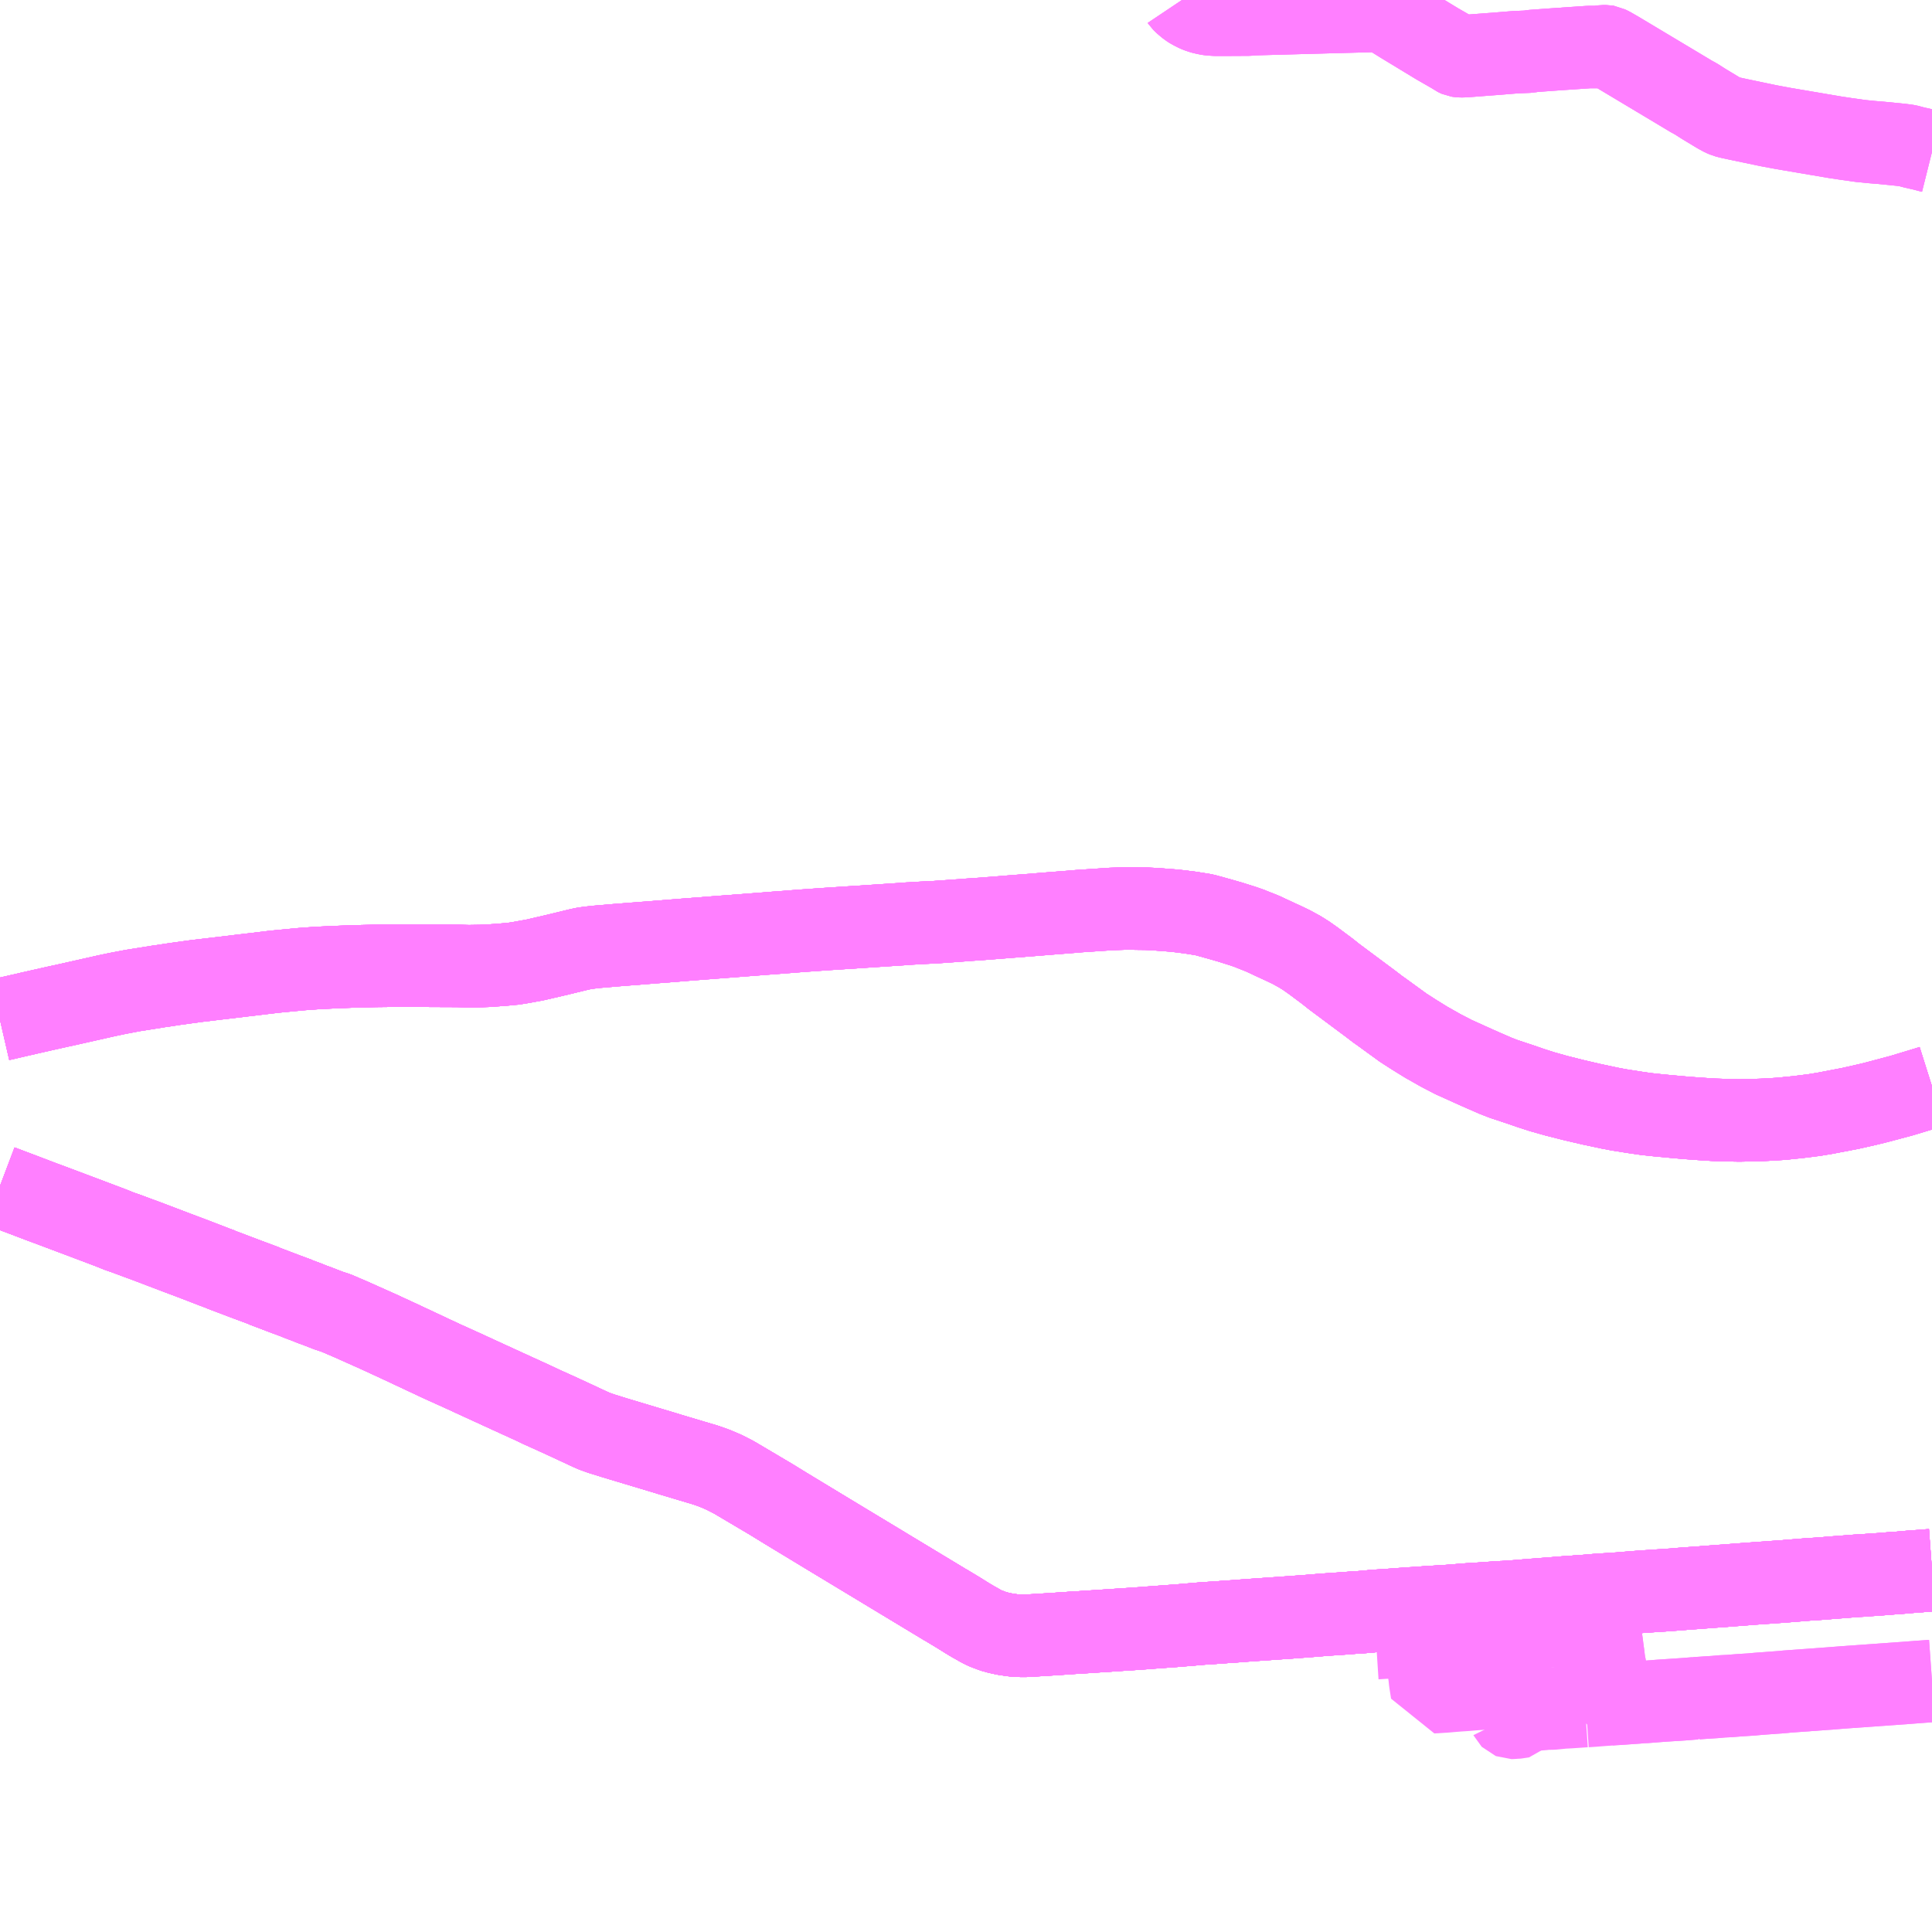 <?xml version="1.0" encoding="UTF-8"?>
<svg  xmlns="http://www.w3.org/2000/svg" xmlns:xlink="http://www.w3.org/1999/xlink" xmlns:go="http://purl.org/svgmap/profile" property="N07_001,N07_002,N07_003,N07_004,N07_005,N07_006,N07_007" viewBox="14291.016 -4306.641 17.578 17.578" go:dataArea="14291.015625 -4306.640625 17.578125 17.578125" >
<globalCoordinateSystem srsName="http://purl.org/crs/84" transform="matrix(100.0,0.0,0.0,-100.0,0.0,0.0)" />
<defs>
 <g id="p0" >
  <circle cx="0.0" cy="0.0" r="3" stroke="green" stroke-width="0.75" vector-effect="non-scaling-stroke" />
 </g>
</defs>
<g fill="none" fill-rule="evenodd" stroke="#FF00FF" stroke-width="0.75" opacity="0.5" vector-effect="non-scaling-stroke" stroke-linejoin="bevel" >
<path content="1,JR北海道バス（株）,高速ポテトライナー,7.0,7.0,7.0," xlink:title="1" d="M14308.594,-4292.355L14308.513,-4292.349L14308.501,-4292.347L14308.491,-4292.347L14308.407,-4292.341L14308.258,-4292.328L14308.233,-4292.327L14308.082,-4292.315L14308.034,-4292.312L14307.99,-4292.309L14307.97,-4292.308L14307.954,-4292.306L14307.908,-4292.304L14307.781,-4292.294L14307.772,-4292.293L14307.683,-4292.287L14307.63,-4292.282L14307.549,-4292.276L14307.468,-4292.271L14307.357,-4292.262L14307.218,-4292.251L14306.946,-4292.232L14306.86,-4292.225L14306.619,-4292.207L14306.445,-4292.194L14306.335,-4292.186L14306.21,-4292.176L14306.044,-4292.165L14305.941,-4292.158L14305.828,-4292.149L14305.774,-4292.145L14305.758,-4292.143L14305.695,-4292.139L14305.688,-4292.138L14305.682,-4292.138L14305.541,-4292.129L14305.533,-4292.128L14305.525,-4292.127L14305.451,-4292.121L14305.39,-4292.117L14305.378,-4292.116L14305.373,-4292.116L14305.336,-4292.112L14305.32,-4292.112L14305.305,-4292.111L14305.291,-4292.11L14304.869,-4292.077L14304.846,-4292.075L14304.828,-4292.073L14304.712,-4292.065L14304.701,-4292.064L14304.688,-4292.064L14304.444,-4292.048L14304.382,-4292.044L14304.195,-4292.029L14304.176,-4292.028L14304.157,-4292.027L14304.052,-4292.02L14304.034,-4292.02L14303.948,-4292.013L14303.935,-4292.012L14303.926,-4292.012L14303.874,-4292.008L14303.864,-4292.008L14303.852,-4292.007L14303.796,-4292.003L14303.791,-4292.002L14303.781,-4292.002L14303.673,-4291.994L14303.507,-4291.983L14303.492,-4291.981L14303.475,-4291.979L14303.389,-4291.972L14303.361,-4291.971L14303.261,-4291.963L14303.217,-4291.96L14303.069,-4291.95L14302.898,-4291.936L14302.647,-4291.918L14302.372,-4291.899L14302.24,-4291.889L14302.162,-4291.884L14302.152,-4291.883L14302.14,-4291.882L14301.949,-4291.869L14301.749,-4291.852L14301.479,-4291.832L14301.472,-4291.831L14301.329,-4291.821L14300.859,-4291.79L14300.791,-4291.786L14300.599,-4291.773L14300.357,-4291.758L14300.297,-4291.758L14300.255,-4291.76L14300.228,-4291.763L14300.159,-4291.773L14300.119,-4291.782L14300.107,-4291.784L14300.053,-4291.799L14299.979,-4291.827L14299.945,-4291.844L14299.878,-4291.882L14299.862,-4291.891L14299.817,-4291.918L14299.737,-4291.968L14299.621,-4292.038L14299.618,-4292.039L14299.595,-4292.053L14299.07,-4292.37L14299.011,-4292.406L14298.994,-4292.416L14298.547,-4292.686L14298.169,-4292.915L14298.034,-4292.998L14298.024,-4293.004L14297.752,-4293.165L14297.691,-4293.201L14297.603,-4293.246L14297.526,-4293.279L14297.502,-4293.288L14297.437,-4293.311L14297.316,-4293.347L14297.115,-4293.407L14297.053,-4293.426L14296.61,-4293.559L14296.488,-4293.597L14296.431,-4293.617L14296.389,-4293.635L14296.198,-4293.724L14296.096,-4293.771L14295.941,-4293.841L14295.876,-4293.872L14295.618,-4293.99L14295.402,-4294.089L14295.226,-4294.17L14295.04,-4294.254L14294.652,-4294.436L14294.457,-4294.526L14294.206,-4294.638L14294.143,-4294.665L14294.073,-4294.695L14294.003,-4294.718L14293.89,-4294.762L14293.866,-4294.77L14293.821,-4294.788L14293.817,-4294.79L14293.723,-4294.825L14293.719,-4294.828L14293.619,-4294.865L14293.424,-4294.939L14293.42,-4294.942L14293.251,-4295.005L14293.024,-4295.091L14293.02,-4295.094L14292.957,-4295.117L14292.953,-4295.119L14292.771,-4295.189L14292.622,-4295.245L14292.33,-4295.356L14292.291,-4295.37L14292.159,-4295.419L14292.104,-4295.438L14292.019,-4295.472L14291.746,-4295.575L14291.661,-4295.607L14291.445,-4295.688L14291.401,-4295.704L14291.291,-4295.746L14291.016,-4295.85"/>
<path content="1,くしろバス（株）,スターライト釧路号,2.0,2.0,2.0," xlink:title="1" d="M14308.594,-4296.757L14308.537,-4296.739L14308.332,-4296.677L14308.323,-4296.674L14308.086,-4296.611L14308.017,-4296.594L14307.854,-4296.557L14307.62,-4296.512L14307.523,-4296.496L14307.364,-4296.476L14307.297,-4296.47L14307.257,-4296.465L14307.24,-4296.463L14307.129,-4296.456L14307.051,-4296.452L14306.989,-4296.45L14306.841,-4296.447L14306.728,-4296.449L14306.607,-4296.453L14306.483,-4296.461L14306.359,-4296.47L14306.237,-4296.481L14306.117,-4296.492L14305.995,-4296.505L14305.878,-4296.522L14305.746,-4296.543L14305.661,-4296.559L14305.497,-4296.594L14305.338,-4296.631L14305.179,-4296.671L14305.158,-4296.677L14305.048,-4296.708L14304.945,-4296.741L14304.835,-4296.779L14304.792,-4296.793L14304.736,-4296.812L14304.701,-4296.823L14304.624,-4296.853L14304.509,-4296.903L14304.448,-4296.93L14304.242,-4297.023L14304.128,-4297.082L14304.114,-4297.09L14303.992,-4297.159L14303.882,-4297.227L14303.784,-4297.29L14303.689,-4297.359L14303.583,-4297.436L14303.549,-4297.46L14303.485,-4297.509L14303.352,-4297.608L14303.152,-4297.757L14303.097,-4297.801L14302.963,-4297.901L14302.902,-4297.944L14302.84,-4297.983L14302.763,-4298.025L14302.673,-4298.068L14302.65,-4298.078L14302.5,-4298.148L14302.406,-4298.185L14302.382,-4298.195L14302.33,-4298.213L14302.21,-4298.251L14302.12,-4298.277L14301.975,-4298.317L14301.903,-4298.329L14301.871,-4298.334L14301.847,-4298.338L14301.814,-4298.342L14301.759,-4298.349L14301.696,-4298.356L14301.619,-4298.362L14301.527,-4298.369L14301.447,-4298.373L14301.362,-4298.374L14301.257,-4298.376L14301.223,-4298.374L14301.129,-4298.371L14300.83,-4298.351L14300.799,-4298.348L14300.557,-4298.329L14300.348,-4298.312L14300.332,-4298.311L14299.924,-4298.279L14299.848,-4298.274L14299.617,-4298.257L14299.53,-4298.251L14299.491,-4298.249L14299.451,-4298.247L14299.409,-4298.245L14299.267,-4298.237L14299.219,-4298.233L14298.516,-4298.187L14298.305,-4298.172L14297.314,-4298.096L14297.299,-4298.095L14297.201,-4298.087L14296.603,-4298.04L14296.582,-4298.038L14296.44,-4298.026L14296.371,-4298.018L14296.329,-4298.012L14296.287,-4298.003L14296.11,-4297.96L14296.107,-4297.959L14295.965,-4297.926L14295.883,-4297.907L14295.751,-4297.883L14295.676,-4297.871L14295.667,-4297.871L14295.591,-4297.864L14295.454,-4297.854L14295.398,-4297.852L14295.279,-4297.85L14295.177,-4297.853L14295.169,-4297.853L14294.934,-4297.854L14294.703,-4297.856L14294.435,-4297.853L14294.226,-4297.848L14294.027,-4297.84L14293.89,-4297.833L14293.765,-4297.824L14293.659,-4297.814L14293.597,-4297.808L14293.513,-4297.8L14293.256,-4297.769L14293.237,-4297.767L14292.91,-4297.728L14292.793,-4297.714L14292.605,-4297.688L14292.501,-4297.672L14292.483,-4297.669L14292.47,-4297.668L14292.365,-4297.651L14292.226,-4297.629L14292.189,-4297.622L14292.084,-4297.602L14291.989,-4297.582L14291.607,-4297.496L14291.537,-4297.481L14291.426,-4297.456L14291.289,-4297.425L14291.016,-4297.362"/>
<path content="1,北海道中央バス（株）,ポテトライナー,7.0,7.0,7.0," xlink:title="1" d="M14308.594,-4292.355L14308.513,-4292.349L14308.501,-4292.347L14308.491,-4292.347L14308.407,-4292.341L14308.258,-4292.328L14308.233,-4292.327L14308.082,-4292.315L14308.034,-4292.312L14307.99,-4292.309L14307.97,-4292.308L14307.954,-4292.306L14307.908,-4292.304L14307.781,-4292.294L14307.772,-4292.293L14307.683,-4292.287L14307.63,-4292.282L14307.549,-4292.276L14307.468,-4292.271L14307.357,-4292.262L14307.218,-4292.251L14306.946,-4292.232L14306.86,-4292.225L14306.619,-4292.207L14306.445,-4292.194L14306.335,-4292.186L14306.21,-4292.176L14306.044,-4292.165L14305.941,-4292.158L14305.828,-4292.149L14305.774,-4292.145L14305.758,-4292.143L14305.695,-4292.139L14305.688,-4292.138L14305.682,-4292.138L14305.541,-4292.129L14305.533,-4292.128L14305.525,-4292.127L14305.451,-4292.121L14305.39,-4292.117L14305.378,-4292.116L14305.373,-4292.116L14305.336,-4292.112L14305.32,-4292.112L14305.305,-4292.111L14305.291,-4292.11L14304.869,-4292.077L14304.846,-4292.075L14304.828,-4292.073L14304.712,-4292.065L14304.701,-4292.064L14304.688,-4292.064L14304.444,-4292.048L14304.382,-4292.044L14304.195,-4292.029L14304.176,-4292.028L14304.157,-4292.027L14304.052,-4292.02L14304.034,-4292.02L14303.948,-4292.013L14303.935,-4292.012L14303.926,-4292.012L14303.874,-4292.008L14303.864,-4292.008L14303.852,-4292.007L14303.796,-4292.003L14303.791,-4292.002L14303.781,-4292.002L14303.673,-4291.994L14303.507,-4291.983L14303.492,-4291.981L14303.475,-4291.979L14303.389,-4291.972L14303.361,-4291.971L14303.261,-4291.963L14303.217,-4291.96L14303.069,-4291.95L14302.898,-4291.936L14302.647,-4291.918L14302.372,-4291.899L14302.24,-4291.889L14302.162,-4291.884L14302.152,-4291.883L14302.14,-4291.882L14301.949,-4291.869L14301.749,-4291.852L14301.479,-4291.832L14301.472,-4291.831L14301.329,-4291.821L14300.859,-4291.79L14300.791,-4291.786L14300.599,-4291.773L14300.357,-4291.758L14300.297,-4291.758L14300.255,-4291.76L14300.228,-4291.763L14300.159,-4291.773L14300.119,-4291.782L14300.107,-4291.784L14300.053,-4291.799L14299.979,-4291.827L14299.945,-4291.844L14299.878,-4291.882L14299.862,-4291.891L14299.817,-4291.918L14299.737,-4291.968L14299.621,-4292.038L14299.618,-4292.039L14299.595,-4292.053L14299.07,-4292.37L14299.011,-4292.406L14298.994,-4292.416L14298.547,-4292.686L14298.169,-4292.915L14298.034,-4292.998L14298.024,-4293.004L14297.752,-4293.165L14297.691,-4293.201L14297.603,-4293.246L14297.526,-4293.279L14297.502,-4293.288L14297.437,-4293.311L14297.316,-4293.347L14297.115,-4293.407L14297.053,-4293.426L14296.61,-4293.559L14296.488,-4293.597L14296.431,-4293.617L14296.389,-4293.635L14296.198,-4293.724L14296.096,-4293.771L14295.941,-4293.841L14295.876,-4293.872L14295.618,-4293.99L14295.402,-4294.089L14295.226,-4294.17L14295.04,-4294.254L14294.652,-4294.436L14294.457,-4294.526L14294.206,-4294.638L14294.143,-4294.665L14294.073,-4294.695L14294.003,-4294.718L14293.89,-4294.762L14293.866,-4294.77L14293.821,-4294.788L14293.817,-4294.79L14293.723,-4294.825L14293.719,-4294.828L14293.619,-4294.865L14293.424,-4294.939L14293.42,-4294.942L14293.251,-4295.005L14293.024,-4295.091L14293.02,-4295.094L14292.957,-4295.117L14292.953,-4295.119L14292.771,-4295.189L14292.622,-4295.245L14292.33,-4295.356L14292.291,-4295.37L14292.159,-4295.419L14292.104,-4295.438L14292.019,-4295.472L14291.746,-4295.575L14291.661,-4295.607L14291.445,-4295.688L14291.401,-4295.704L14291.291,-4295.746L14291.016,-4295.85"/>
<path content="1,北海道拓殖バス（株）,ノースライナー,4.0,4.0,4.0," xlink:title="1" d="M14308.594,-4292.355L14308.513,-4292.349L14308.501,-4292.347L14308.491,-4292.347L14308.407,-4292.341L14308.258,-4292.328L14308.233,-4292.327L14308.082,-4292.315L14308.034,-4292.312L14307.99,-4292.309L14307.97,-4292.308L14307.954,-4292.306L14307.908,-4292.304L14307.781,-4292.294L14307.772,-4292.293L14307.683,-4292.287L14307.63,-4292.282L14307.549,-4292.276L14307.468,-4292.271L14307.357,-4292.262L14307.218,-4292.251L14306.946,-4292.232L14306.86,-4292.225L14306.619,-4292.207L14306.445,-4292.194L14306.335,-4292.186L14306.21,-4292.176L14306.044,-4292.165L14305.941,-4292.158L14305.828,-4292.149L14305.774,-4292.145L14305.758,-4292.143L14305.695,-4292.139L14305.688,-4292.138L14305.682,-4292.138L14305.541,-4292.129L14305.533,-4292.128L14305.525,-4292.127L14305.451,-4292.121L14305.39,-4292.117L14305.378,-4292.116L14305.373,-4292.116L14305.336,-4292.112L14305.32,-4292.112L14305.305,-4292.111L14305.291,-4292.11L14304.869,-4292.077L14304.846,-4292.075L14304.828,-4292.073L14304.712,-4292.065L14304.701,-4292.064L14304.688,-4292.064L14304.444,-4292.048L14304.382,-4292.044L14304.195,-4292.029L14304.176,-4292.028L14304.157,-4292.027L14304.052,-4292.02L14304.034,-4292.02L14303.948,-4292.013L14303.935,-4292.012L14303.926,-4292.012L14303.874,-4292.008L14303.864,-4292.008L14303.852,-4292.007L14303.796,-4292.003L14303.791,-4292.002L14303.781,-4292.002L14303.673,-4291.994L14303.507,-4291.983L14303.492,-4291.981L14303.475,-4291.979L14303.389,-4291.972L14303.361,-4291.971L14303.261,-4291.963L14303.217,-4291.96L14303.069,-4291.95L14302.898,-4291.936L14302.647,-4291.918L14302.372,-4291.899L14302.24,-4291.889L14302.162,-4291.884L14302.152,-4291.883L14302.14,-4291.882L14301.949,-4291.869L14301.749,-4291.852L14301.479,-4291.832L14301.472,-4291.831L14301.329,-4291.821L14300.859,-4291.79L14300.791,-4291.786L14300.599,-4291.773L14300.357,-4291.758L14300.297,-4291.758L14300.255,-4291.76L14300.228,-4291.763L14300.159,-4291.773L14300.119,-4291.782L14300.107,-4291.784L14300.053,-4291.799L14299.979,-4291.827L14299.945,-4291.844L14299.878,-4291.882L14299.862,-4291.891L14299.817,-4291.918L14299.737,-4291.968L14299.621,-4292.038L14299.618,-4292.039L14299.595,-4292.053L14299.07,-4292.37L14299.011,-4292.406L14298.994,-4292.416L14298.547,-4292.686L14298.169,-4292.915L14298.034,-4292.998L14298.024,-4293.004L14297.752,-4293.165L14297.691,-4293.201L14297.603,-4293.246L14297.526,-4293.279L14297.502,-4293.288L14297.437,-4293.311L14297.316,-4293.347L14297.115,-4293.407L14297.053,-4293.426L14296.61,-4293.559L14296.488,-4293.597L14296.431,-4293.617L14296.389,-4293.635L14296.198,-4293.724L14296.096,-4293.771L14295.941,-4293.841L14295.876,-4293.872L14295.618,-4293.99L14295.402,-4294.089L14295.226,-4294.17L14295.04,-4294.254L14294.652,-4294.436L14294.457,-4294.526L14294.206,-4294.638L14294.143,-4294.665L14294.073,-4294.695L14294.003,-4294.718L14293.89,-4294.762L14293.866,-4294.77L14293.821,-4294.788L14293.817,-4294.79L14293.723,-4294.825L14293.719,-4294.828L14293.619,-4294.865L14293.424,-4294.939L14293.42,-4294.942L14293.251,-4295.005L14293.024,-4295.091L14293.02,-4295.094L14292.957,-4295.117L14292.953,-4295.119L14292.771,-4295.189L14292.622,-4295.245L14292.33,-4295.356L14292.291,-4295.37L14292.159,-4295.419L14292.104,-4295.438L14292.019,-4295.472L14291.746,-4295.575L14291.661,-4295.607L14291.445,-4295.688L14291.401,-4295.704L14291.291,-4295.746L14291.016,-4295.85"/>
<path content="1,北海道拓殖バス（株）,ポテトライナー,7.0,7.0,7.0," xlink:title="1" d="M14308.594,-4292.355L14308.513,-4292.349L14308.501,-4292.347L14308.491,-4292.347L14308.407,-4292.341L14308.258,-4292.328L14308.233,-4292.327L14308.082,-4292.315L14308.034,-4292.312L14307.99,-4292.309L14307.97,-4292.308L14307.954,-4292.306L14307.908,-4292.304L14307.781,-4292.294L14307.772,-4292.293L14307.683,-4292.287L14307.63,-4292.282L14307.549,-4292.276L14307.468,-4292.271L14307.357,-4292.262L14307.218,-4292.251L14306.946,-4292.232L14306.86,-4292.225L14306.619,-4292.207L14306.445,-4292.194L14306.335,-4292.186L14306.21,-4292.176L14306.044,-4292.165L14305.941,-4292.158L14305.828,-4292.149L14305.774,-4292.145L14305.758,-4292.143L14305.695,-4292.139L14305.688,-4292.138L14305.682,-4292.138L14305.541,-4292.129L14305.533,-4292.128L14305.525,-4292.127L14305.451,-4292.121L14305.39,-4292.117L14305.378,-4292.116L14305.373,-4292.116L14305.336,-4292.112L14305.32,-4292.112L14305.305,-4292.111L14305.291,-4292.11L14304.869,-4292.077L14304.846,-4292.075L14304.828,-4292.073L14304.712,-4292.065L14304.701,-4292.064L14304.688,-4292.064L14304.444,-4292.048L14304.382,-4292.044L14304.195,-4292.029L14304.176,-4292.028L14304.157,-4292.027L14304.052,-4292.02L14304.034,-4292.02L14303.948,-4292.013L14303.935,-4292.012L14303.926,-4292.012L14303.874,-4292.008L14303.864,-4292.008L14303.852,-4292.007L14303.796,-4292.003L14303.791,-4292.002L14303.781,-4292.002L14303.673,-4291.994L14303.507,-4291.983L14303.492,-4291.981L14303.475,-4291.979L14303.389,-4291.972L14303.361,-4291.971L14303.261,-4291.963L14303.217,-4291.96L14303.069,-4291.95L14302.898,-4291.936L14302.647,-4291.918L14302.372,-4291.899L14302.24,-4291.889L14302.162,-4291.884L14302.152,-4291.883L14302.14,-4291.882L14301.949,-4291.869L14301.749,-4291.852L14301.479,-4291.832L14301.472,-4291.831L14301.329,-4291.821L14300.859,-4291.79L14300.791,-4291.786L14300.599,-4291.773L14300.357,-4291.758L14300.297,-4291.758L14300.255,-4291.76L14300.228,-4291.763L14300.159,-4291.773L14300.119,-4291.782L14300.107,-4291.784L14300.053,-4291.799L14299.979,-4291.827L14299.945,-4291.844L14299.878,-4291.882L14299.862,-4291.891L14299.817,-4291.918L14299.737,-4291.968L14299.621,-4292.038L14299.618,-4292.039L14299.595,-4292.053L14299.07,-4292.37L14299.011,-4292.406L14298.994,-4292.416L14298.547,-4292.686L14298.169,-4292.915L14298.034,-4292.998L14298.024,-4293.004L14297.752,-4293.165L14297.691,-4293.201L14297.603,-4293.246L14297.526,-4293.279L14297.502,-4293.288L14297.437,-4293.311L14297.316,-4293.347L14297.115,-4293.407L14297.053,-4293.426L14296.61,-4293.559L14296.488,-4293.597L14296.431,-4293.617L14296.389,-4293.635L14296.198,-4293.724L14296.096,-4293.771L14295.941,-4293.841L14295.876,-4293.872L14295.618,-4293.99L14295.402,-4294.089L14295.226,-4294.17L14295.04,-4294.254L14294.652,-4294.436L14294.457,-4294.526L14294.206,-4294.638L14294.143,-4294.665L14294.073,-4294.695L14294.003,-4294.718L14293.89,-4294.762L14293.866,-4294.77L14293.821,-4294.788L14293.817,-4294.79L14293.723,-4294.825L14293.719,-4294.828L14293.619,-4294.865L14293.424,-4294.939L14293.42,-4294.942L14293.251,-4295.005L14293.024,-4295.091L14293.02,-4295.094L14292.957,-4295.117L14292.953,-4295.119L14292.771,-4295.189L14292.622,-4295.245L14292.33,-4295.356L14292.291,-4295.37L14292.159,-4295.419L14292.104,-4295.438L14292.019,-4295.472L14291.746,-4295.575L14291.661,-4295.607L14291.445,-4295.688L14291.401,-4295.704L14291.291,-4295.746L14291.016,-4295.85"/>
<path content="1,北海道拓殖バス（株）,新帯線,4.0,1.5,1.5," xlink:title="1" d="M14308.594,-4305.26L14308.566,-4305.267L14308.513,-4305.281L14308.433,-4305.299L14308.381,-4305.313L14308.367,-4305.316L14308.354,-4305.318L14308.331,-4305.321L14308.306,-4305.324L14308.124,-4305.342L14308.05,-4305.348L14307.948,-4305.358L14307.813,-4305.377L14307.713,-4305.392L14307.242,-4305.472L14307.108,-4305.497L14306.845,-4305.552L14306.78,-4305.566L14306.765,-4305.569L14306.749,-4305.573L14306.734,-4305.577L14306.719,-4305.581L14306.705,-4305.587L14306.693,-4305.592L14306.649,-4305.616L14306.515,-4305.697L14306.446,-4305.741L14306.402,-4305.765L14306.384,-4305.776L14305.736,-4306.164L14305.663,-4306.206L14305.639,-4306.217L14305.635,-4306.219L14305.629,-4306.22L14305.602,-4306.22L14305.546,-4306.213L14305.472,-4306.213L14305.164,-4306.192L14304.958,-4306.177L14304.926,-4306.171L14304.803,-4306.166L14304.619,-4306.151L14304.563,-4306.147L14304.343,-4306.13L14304.307,-4306.129L14304.295,-4306.13L14304.283,-4306.132L14304.276,-4306.135L14304.266,-4306.14L14304.248,-4306.153L14304.093,-4306.242L14303.775,-4306.435L14303.677,-4306.496L14303.638,-4306.518L14303.625,-4306.526L14303.614,-4306.531L14303.596,-4306.537L14303.589,-4306.538L14303.577,-4306.54L14303.563,-4306.541L14303.545,-4306.541L14303.496,-4306.541L14303.224,-4306.534L14302.603,-4306.517L14302.42,-4306.512L14302.376,-4306.508L14302.186,-4306.507L14302.073,-4306.507L14302.043,-4306.509L14302.021,-4306.511L14302,-4306.514L14301.984,-4306.518L14301.968,-4306.521L14301.951,-4306.526L14301.936,-4306.531L14301.918,-4306.537L14301.9,-4306.545L14301.881,-4306.555L14301.862,-4306.564L14301.839,-4306.579L14301.822,-4306.592L14301.808,-4306.602L14301.798,-4306.612L14301.785,-4306.624L14301.774,-4306.635L14301.77,-4306.641"/>
<path content="1,北海道拓殖バス（株）,然別湖線,5.0,3.5,3.5," xlink:title="1" d="M14308.594,-4305.26L14308.566,-4305.267L14308.513,-4305.281L14308.433,-4305.299L14308.381,-4305.313L14308.367,-4305.316L14308.354,-4305.318L14308.331,-4305.321L14308.306,-4305.324L14308.124,-4305.342L14308.05,-4305.348L14307.948,-4305.358L14307.813,-4305.377L14307.713,-4305.392L14307.242,-4305.472L14307.108,-4305.497L14306.845,-4305.552L14306.78,-4305.566L14306.765,-4305.569L14306.749,-4305.573L14306.734,-4305.577L14306.719,-4305.581L14306.705,-4305.587L14306.693,-4305.592L14306.649,-4305.616L14306.515,-4305.697L14306.446,-4305.741L14306.402,-4305.765L14306.384,-4305.776L14305.736,-4306.164L14305.663,-4306.206L14305.639,-4306.217L14305.635,-4306.219L14305.629,-4306.22L14305.602,-4306.22L14305.546,-4306.213L14305.472,-4306.213L14305.164,-4306.192L14304.958,-4306.177L14304.926,-4306.171L14304.803,-4306.166L14304.619,-4306.151L14304.563,-4306.147L14304.343,-4306.13L14304.307,-4306.129L14304.295,-4306.13L14304.283,-4306.132L14304.276,-4306.135L14304.266,-4306.14L14304.248,-4306.153L14304.093,-4306.242L14303.775,-4306.435L14303.677,-4306.496L14303.638,-4306.518L14303.625,-4306.526L14303.614,-4306.531L14303.596,-4306.537L14303.589,-4306.538L14303.577,-4306.54L14303.563,-4306.541L14303.545,-4306.541L14303.496,-4306.541L14303.224,-4306.534L14302.603,-4306.517L14302.42,-4306.512L14302.376,-4306.508L14302.186,-4306.507L14302.073,-4306.507L14302.043,-4306.509L14302.021,-4306.511L14302,-4306.514L14301.984,-4306.518L14301.968,-4306.521L14301.951,-4306.526L14301.936,-4306.531L14301.918,-4306.537L14301.9,-4306.545L14301.881,-4306.555L14301.862,-4306.564L14301.839,-4306.579L14301.822,-4306.592L14301.808,-4306.602L14301.798,-4306.612L14301.785,-4306.624L14301.774,-4306.635L14301.77,-4306.641"/>
<path content="1,北海道拓殖バス（株）,鹿追線,3.0,1.0,1.0," xlink:title="1" d="M14308.594,-4305.26L14308.566,-4305.267L14308.513,-4305.281L14308.433,-4305.299L14308.381,-4305.313L14308.367,-4305.316L14308.354,-4305.318L14308.331,-4305.321L14308.306,-4305.324L14308.124,-4305.342L14308.05,-4305.348L14307.948,-4305.358L14307.813,-4305.377L14307.713,-4305.392L14307.242,-4305.472L14307.108,-4305.497L14306.845,-4305.552L14306.78,-4305.566L14306.765,-4305.569L14306.749,-4305.573L14306.734,-4305.577L14306.719,-4305.581L14306.705,-4305.587L14306.693,-4305.592L14306.649,-4305.616L14306.515,-4305.697L14306.446,-4305.741L14306.402,-4305.765L14306.384,-4305.776L14305.736,-4306.164L14305.663,-4306.206L14305.639,-4306.217L14305.635,-4306.219L14305.629,-4306.22L14305.602,-4306.22L14305.546,-4306.213L14305.472,-4306.213L14305.164,-4306.192L14304.958,-4306.177L14304.926,-4306.171L14304.803,-4306.166L14304.619,-4306.151L14304.563,-4306.147L14304.343,-4306.13L14304.307,-4306.129L14304.295,-4306.13L14304.283,-4306.132L14304.276,-4306.135L14304.266,-4306.14L14304.248,-4306.153L14304.093,-4306.242L14303.775,-4306.435L14303.677,-4306.496L14303.638,-4306.518L14303.625,-4306.526L14303.614,-4306.531L14303.596,-4306.537L14303.589,-4306.538L14303.577,-4306.54L14303.563,-4306.541L14303.545,-4306.541L14303.496,-4306.541L14303.224,-4306.534L14302.603,-4306.517L14302.42,-4306.512L14302.376,-4306.508L14302.186,-4306.507L14302.073,-4306.507L14302.043,-4306.509L14302.021,-4306.511L14302,-4306.514L14301.984,-4306.518L14301.968,-4306.521L14301.951,-4306.526L14301.936,-4306.531L14301.918,-4306.537L14301.9,-4306.545L14301.881,-4306.555L14301.862,-4306.564L14301.839,-4306.579L14301.822,-4306.592L14301.808,-4306.602L14301.798,-4306.612L14301.785,-4306.624L14301.774,-4306.635L14301.77,-4306.641"/>
<path content="1,北都交通（株）,帯広～新千歳空港　とかちミルキーライナー,3.0,3.0,3.0," xlink:title="1" d="M14308.594,-4296.757L14308.537,-4296.739L14308.332,-4296.677L14308.323,-4296.674L14308.086,-4296.611L14308.017,-4296.594L14307.854,-4296.557L14307.62,-4296.512L14307.523,-4296.496L14307.364,-4296.476L14307.297,-4296.47L14307.257,-4296.465L14307.24,-4296.463L14307.129,-4296.456L14307.051,-4296.452L14306.989,-4296.45L14306.841,-4296.447L14306.728,-4296.449L14306.607,-4296.453L14306.483,-4296.461L14306.359,-4296.47L14306.237,-4296.481L14306.117,-4296.492L14305.995,-4296.505L14305.878,-4296.522L14305.746,-4296.543L14305.661,-4296.559L14305.497,-4296.594L14305.338,-4296.631L14305.179,-4296.671L14305.158,-4296.677L14305.048,-4296.708L14304.945,-4296.741L14304.835,-4296.779L14304.792,-4296.793L14304.736,-4296.812L14304.701,-4296.823L14304.624,-4296.853L14304.509,-4296.903L14304.448,-4296.93L14304.242,-4297.023L14304.128,-4297.082L14304.114,-4297.09L14303.992,-4297.159L14303.882,-4297.227L14303.784,-4297.29L14303.689,-4297.359L14303.583,-4297.436L14303.549,-4297.46L14303.485,-4297.509L14303.352,-4297.608L14303.152,-4297.757L14303.097,-4297.801L14302.963,-4297.901L14302.902,-4297.944L14302.84,-4297.983L14302.763,-4298.025L14302.673,-4298.068L14302.65,-4298.078L14302.5,-4298.148L14302.406,-4298.185L14302.382,-4298.195L14302.33,-4298.213L14302.21,-4298.251L14302.12,-4298.277L14301.975,-4298.317L14301.903,-4298.329L14301.871,-4298.334L14301.847,-4298.338L14301.814,-4298.342L14301.759,-4298.349L14301.696,-4298.356L14301.619,-4298.362L14301.527,-4298.369L14301.447,-4298.373L14301.362,-4298.374L14301.257,-4298.376L14301.223,-4298.374L14301.129,-4298.371L14300.83,-4298.351L14300.799,-4298.348L14300.557,-4298.329L14300.348,-4298.312L14300.332,-4298.311L14299.924,-4298.279L14299.848,-4298.274L14299.617,-4298.257L14299.53,-4298.251L14299.491,-4298.249L14299.451,-4298.247L14299.409,-4298.245L14299.267,-4298.237L14299.219,-4298.233L14298.516,-4298.187L14298.305,-4298.172L14297.314,-4298.096L14297.299,-4298.095L14297.201,-4298.087L14296.603,-4298.04L14296.582,-4298.038L14296.44,-4298.026L14296.371,-4298.018L14296.329,-4298.012L14296.287,-4298.003L14296.11,-4297.96L14296.107,-4297.959L14295.965,-4297.926L14295.883,-4297.907L14295.751,-4297.883L14295.676,-4297.871L14295.667,-4297.871L14295.591,-4297.864L14295.454,-4297.854L14295.398,-4297.852L14295.279,-4297.85L14295.177,-4297.853L14295.169,-4297.853L14294.934,-4297.854L14294.703,-4297.856L14294.435,-4297.853L14294.226,-4297.848L14294.027,-4297.84L14293.89,-4297.833L14293.765,-4297.824L14293.659,-4297.814L14293.597,-4297.808L14293.513,-4297.8L14293.256,-4297.769L14293.237,-4297.767L14292.91,-4297.728L14292.793,-4297.714L14292.605,-4297.688L14292.501,-4297.672L14292.483,-4297.669L14292.47,-4297.668L14292.365,-4297.651L14292.226,-4297.629L14292.189,-4297.622L14292.084,-4297.602L14291.989,-4297.582L14291.607,-4297.496L14291.537,-4297.481L14291.426,-4297.456L14291.289,-4297.425L14291.016,-4297.362"/>
<path content="1,北都交通（株）,札幌～帯広　ポテトライナー,7.0,7.0,7.0," xlink:title="1" d="M14308.594,-4292.355L14308.513,-4292.349L14308.501,-4292.347L14308.491,-4292.347L14308.407,-4292.341L14308.258,-4292.328L14308.233,-4292.327L14308.082,-4292.315L14308.034,-4292.312L14307.99,-4292.309L14307.97,-4292.308L14307.954,-4292.306L14307.908,-4292.304L14307.781,-4292.294L14307.772,-4292.293L14307.683,-4292.287L14307.63,-4292.282L14307.549,-4292.276L14307.468,-4292.271L14307.357,-4292.262L14307.218,-4292.251L14306.946,-4292.232L14306.86,-4292.225L14306.619,-4292.207L14306.445,-4292.194L14306.335,-4292.186L14306.21,-4292.176L14306.044,-4292.165L14305.941,-4292.158L14305.828,-4292.149L14305.774,-4292.145L14305.758,-4292.143L14305.695,-4292.139L14305.688,-4292.138L14305.682,-4292.138L14305.541,-4292.129L14305.533,-4292.128L14305.525,-4292.127L14305.451,-4292.121L14305.39,-4292.117L14305.378,-4292.116L14305.373,-4292.116L14305.336,-4292.112L14305.32,-4292.112L14305.305,-4292.111L14305.291,-4292.11L14304.869,-4292.077L14304.846,-4292.075L14304.828,-4292.073L14304.712,-4292.065L14304.701,-4292.064L14304.688,-4292.064L14304.444,-4292.048L14304.382,-4292.044L14304.195,-4292.029L14304.176,-4292.028L14304.157,-4292.027L14304.052,-4292.02L14304.034,-4292.02L14303.948,-4292.013L14303.935,-4292.012L14303.926,-4292.012L14303.874,-4292.008L14303.864,-4292.008L14303.852,-4292.007L14303.796,-4292.003L14303.791,-4292.002L14303.781,-4292.002L14303.673,-4291.994L14303.507,-4291.983L14303.492,-4291.981L14303.475,-4291.979L14303.389,-4291.972L14303.361,-4291.971L14303.261,-4291.963L14303.217,-4291.96L14303.069,-4291.95L14302.898,-4291.936L14302.647,-4291.918L14302.372,-4291.899L14302.24,-4291.889L14302.162,-4291.884L14302.152,-4291.883L14302.14,-4291.882L14301.949,-4291.869L14301.749,-4291.852L14301.479,-4291.832L14301.472,-4291.831L14301.329,-4291.821L14300.859,-4291.79L14300.791,-4291.786L14300.599,-4291.773L14300.357,-4291.758L14300.297,-4291.758L14300.255,-4291.76L14300.228,-4291.763L14300.159,-4291.773L14300.119,-4291.782L14300.107,-4291.784L14300.053,-4291.799L14299.979,-4291.827L14299.945,-4291.844L14299.878,-4291.882L14299.862,-4291.891L14299.817,-4291.918L14299.737,-4291.968L14299.621,-4292.038L14299.618,-4292.039L14299.595,-4292.053L14299.07,-4292.37L14299.011,-4292.406L14298.994,-4292.416L14298.547,-4292.686L14298.169,-4292.915L14298.034,-4292.998L14298.024,-4293.004L14297.752,-4293.165L14297.691,-4293.201L14297.603,-4293.246L14297.526,-4293.279L14297.502,-4293.288L14297.437,-4293.311L14297.316,-4293.347L14297.115,-4293.407L14297.053,-4293.426L14296.61,-4293.559L14296.488,-4293.597L14296.431,-4293.617L14296.389,-4293.635L14296.198,-4293.724L14296.096,-4293.771L14295.941,-4293.841L14295.876,-4293.872L14295.618,-4293.99L14295.402,-4294.089L14295.226,-4294.17L14295.04,-4294.254L14294.652,-4294.436L14294.457,-4294.526L14294.206,-4294.638L14294.143,-4294.665L14294.073,-4294.695L14294.003,-4294.718L14293.89,-4294.762L14293.866,-4294.77L14293.821,-4294.788L14293.817,-4294.79L14293.723,-4294.825L14293.719,-4294.828L14293.619,-4294.865L14293.424,-4294.939L14293.42,-4294.942L14293.251,-4295.005L14293.024,-4295.091L14293.02,-4295.094L14292.957,-4295.117L14292.953,-4295.119L14292.771,-4295.189L14292.622,-4295.245L14292.33,-4295.356L14292.291,-4295.37L14292.159,-4295.419L14292.104,-4295.438L14292.019,-4295.472L14291.746,-4295.575L14291.661,-4295.607L14291.445,-4295.688L14291.401,-4295.704L14291.291,-4295.746L14291.016,-4295.85"/>
<path content="1,北都交通（株）,札幌～根室　オーロラ号,2.0,2.0,2.0," xlink:title="1" d="M14291.016,-4297.362L14291.289,-4297.425L14291.426,-4297.456L14291.537,-4297.481L14291.607,-4297.496L14291.989,-4297.582L14292.084,-4297.602L14292.189,-4297.622L14292.226,-4297.629L14292.365,-4297.651L14292.47,-4297.668L14292.483,-4297.669L14292.501,-4297.672L14292.605,-4297.688L14292.793,-4297.714L14292.91,-4297.728L14293.237,-4297.767L14293.256,-4297.769L14293.513,-4297.8L14293.597,-4297.808L14293.659,-4297.814L14293.765,-4297.824L14293.89,-4297.833L14294.027,-4297.84L14294.226,-4297.848L14294.435,-4297.853L14294.703,-4297.856L14294.934,-4297.854L14295.169,-4297.853L14295.177,-4297.853L14295.279,-4297.85L14295.398,-4297.852L14295.454,-4297.854L14295.591,-4297.864L14295.667,-4297.871L14295.676,-4297.871L14295.751,-4297.883L14295.883,-4297.907L14295.965,-4297.926L14296.107,-4297.959L14296.11,-4297.96L14296.287,-4298.003L14296.329,-4298.012L14296.371,-4298.018L14296.44,-4298.026L14296.582,-4298.038L14296.603,-4298.04L14297.201,-4298.087L14297.299,-4298.095L14297.314,-4298.096L14298.305,-4298.172L14298.516,-4298.187L14299.219,-4298.233L14299.267,-4298.237L14299.409,-4298.245L14299.451,-4298.247L14299.491,-4298.249L14299.53,-4298.251L14299.617,-4298.257L14299.848,-4298.274L14299.924,-4298.279L14300.332,-4298.311L14300.348,-4298.312L14300.557,-4298.329L14300.799,-4298.348L14300.83,-4298.351L14301.129,-4298.371L14301.223,-4298.374L14301.257,-4298.376L14301.362,-4298.374L14301.447,-4298.373L14301.527,-4298.369L14301.619,-4298.362L14301.696,-4298.356L14301.759,-4298.349L14301.814,-4298.342L14301.847,-4298.338L14301.871,-4298.334L14301.903,-4298.329L14301.975,-4298.317L14302.12,-4298.277L14302.21,-4298.251L14302.33,-4298.213L14302.382,-4298.195L14302.406,-4298.185L14302.5,-4298.148L14302.65,-4298.078L14302.673,-4298.068L14302.763,-4298.025L14302.84,-4297.983L14302.902,-4297.944L14302.963,-4297.901L14303.097,-4297.801L14303.152,-4297.757L14303.352,-4297.608L14303.485,-4297.509L14303.549,-4297.46L14303.583,-4297.436L14303.689,-4297.359L14303.784,-4297.29L14303.882,-4297.227L14303.992,-4297.159L14304.114,-4297.09L14304.128,-4297.082L14304.242,-4297.023L14304.448,-4296.93L14304.509,-4296.903L14304.624,-4296.853L14304.701,-4296.823L14304.736,-4296.812L14304.792,-4296.793L14304.835,-4296.779L14304.945,-4296.741L14305.048,-4296.708L14305.158,-4296.677L14305.179,-4296.671L14305.338,-4296.631L14305.497,-4296.594L14305.661,-4296.559L14305.746,-4296.543L14305.878,-4296.522L14305.995,-4296.505L14306.117,-4296.492L14306.237,-4296.481L14306.359,-4296.47L14306.483,-4296.461L14306.607,-4296.453L14306.728,-4296.449L14306.841,-4296.447L14306.989,-4296.45L14307.051,-4296.452L14307.129,-4296.456L14307.24,-4296.463L14307.257,-4296.465L14307.297,-4296.47L14307.364,-4296.476L14307.523,-4296.496L14307.62,-4296.512L14307.854,-4296.557L14308.017,-4296.594L14308.086,-4296.611L14308.323,-4296.674L14308.332,-4296.677L14308.537,-4296.739L14308.594,-4296.757"/>
<path content="1,十勝バス（株）,芽室・高校スクール線,0.8,0.0,0.0," xlink:title="1" d="M14308.594,-4292.355L14308.513,-4292.349L14308.501,-4292.347L14308.491,-4292.347L14308.407,-4292.341L14308.258,-4292.328L14308.233,-4292.327L14308.082,-4292.315L14308.034,-4292.312L14307.99,-4292.309L14307.97,-4292.308L14307.954,-4292.306L14307.908,-4292.304L14307.781,-4292.294L14307.772,-4292.293L14307.683,-4292.287L14307.63,-4292.282L14307.549,-4292.276L14307.468,-4292.271L14307.357,-4292.262L14307.218,-4292.251"/>
<path content="1,十勝バス（株）,芽室線,7.5,4.0,4.0," xlink:title="1" d="M14304.723,-4291.015L14304.744,-4291.019L14304.758,-4291.02L14304.76,-4291.016L14304.763,-4291.013L14304.768,-4291.011L14304.773,-4291.011L14304.793,-4291.013L14304.834,-4291.015L14304.838,-4291.016L14304.841,-4291.019L14304.842,-4291.024L14304.837,-4291.076"/>
<path content="1,十勝バス（株）,芽室線,7.5,4.0,4.0," xlink:title="1" d="M14304.837,-4291.076L14304.911,-4291.08L14304.981,-4291.086L14305.049,-4291.091L14305.061,-4291.092L14305.078,-4291.095L14305.142,-4291.096L14305.214,-4291.103L14305.226,-4291.105L14305.289,-4291.108L14305.363,-4291.113L14305.437,-4291.118L14305.445,-4291.118"/>
<path content="1,十勝バス（株）,芽室線,7.5,4.0,4.0," xlink:title="1" d="M14304.837,-4291.076L14304.821,-4291.189L14304.807,-4291.272L14304.805,-4291.299L14304.724,-4291.293L14304.65,-4291.288L14304.572,-4291.282L14304.537,-4291.281L14304.499,-4291.277L14304.426,-4291.272L14304.356,-4291.266L14304.281,-4291.261L14304.218,-4291.256L14304.174,-4291.252L14304.043,-4291.244L14304.027,-4291.346L14304.023,-4291.385L14304.011,-4291.471L14304.004,-4291.519L14303.997,-4291.574L14303.99,-4291.621L14303.984,-4291.667L14303.981,-4291.72L14303.971,-4291.768"/>
<path content="1,十勝バス（株）,芽室線,7.5,4.0,4.0," xlink:title="1" d="M14305.445,-4291.118L14305.518,-4291.123L14305.593,-4291.129L14305.663,-4291.134L14305.701,-4291.137L14305.74,-4291.139L14305.91,-4291.151L14305.959,-4291.156L14305.985,-4291.156L14306.101,-4291.165L14306.127,-4291.167L14306.351,-4291.182L14306.366,-4291.183L14306.413,-4291.187L14306.437,-4291.189L14306.444,-4291.188L14306.453,-4291.19L14306.54,-4291.196L14306.62,-4291.201L14306.686,-4291.207L14306.752,-4291.21L14306.837,-4291.217L14306.948,-4291.224L14307.014,-4291.23L14307.243,-4291.247L14307.269,-4291.25L14307.678,-4291.28L14307.793,-4291.289L14308.366,-4291.33L14308.469,-4291.338L14308.594,-4291.347"/>
<path content="1,十勝バス（株）,芽室線,7.5,4.0,4.0," xlink:title="1" d="M14305.445,-4291.118L14305.436,-4291.181L14305.428,-4291.232L14305.421,-4291.276L14305.413,-4291.341L14305.486,-4291.346L14305.563,-4291.351L14305.634,-4291.356L14305.623,-4291.464L14305.615,-4291.496L14305.608,-4291.546L14305.604,-4291.582L14305.597,-4291.632L14305.59,-4291.688L14305.581,-4291.749L14305.578,-4291.772L14305.578,-4291.783L14305.565,-4291.879L14305.559,-4291.919L14305.557,-4291.936L14305.55,-4292.002L14305.467,-4291.996L14305.396,-4291.992L14305.321,-4291.988L14305.33,-4291.919L14305.335,-4291.881L14305.337,-4291.861L14305.269,-4291.856L14305.192,-4291.85L14305.118,-4291.844L14305.046,-4291.836L14304.961,-4291.831L14304.886,-4291.825L14304.877,-4291.824L14304.809,-4291.818L14304.734,-4291.812L14304.585,-4291.802L14304.546,-4291.796L14304.431,-4291.796L14304.431,-4291.793L14304.423,-4291.797L14304.342,-4291.792L14304.285,-4291.787L14304.21,-4291.782L14304.197,-4291.784L14304.075,-4291.776L14303.971,-4291.768"/>
<path content="1,十勝バス（株）,芽室線,7.5,4.0,4.0," xlink:title="1" d="M14303.971,-4291.768L14303.895,-4291.762L14303.824,-4291.757L14303.751,-4291.751L14303.683,-4291.745L14303.611,-4291.741L14303.534,-4291.736"/>
<path content="1,十勝バス（株）,都市間バスノースライナー（狩勝峠経由）,3.0,3.0,3.0," xlink:title="1" d="M14308.594,-4291.347L14308.469,-4291.338L14308.366,-4291.33L14307.793,-4291.289L14307.678,-4291.28L14307.269,-4291.25L14307.243,-4291.247L14307.014,-4291.23L14306.948,-4291.224L14306.837,-4291.217L14306.752,-4291.21L14306.686,-4291.207L14306.62,-4291.201L14306.54,-4291.196L14306.453,-4291.19L14306.444,-4291.188L14306.437,-4291.189L14306.413,-4291.187L14306.366,-4291.183L14306.351,-4291.182L14306.127,-4291.167L14306.101,-4291.165L14305.985,-4291.156L14305.959,-4291.156L14305.91,-4291.151L14305.74,-4291.139L14305.701,-4291.137L14305.663,-4291.134L14305.648,-4291.248L14305.634,-4291.356L14305.623,-4291.464L14305.615,-4291.496L14305.608,-4291.546L14305.604,-4291.582L14305.597,-4291.632L14305.59,-4291.688L14305.581,-4291.749L14305.578,-4291.772L14305.578,-4291.783L14305.565,-4291.879L14305.559,-4291.919L14305.557,-4291.936L14305.55,-4292.002L14305.533,-4292.128L14305.525,-4292.127L14305.451,-4292.121L14305.39,-4292.117L14305.378,-4292.116L14305.373,-4292.116L14305.336,-4292.112L14305.32,-4292.112L14305.305,-4292.111L14305.291,-4292.11L14304.869,-4292.077L14304.846,-4292.075L14304.828,-4292.073L14304.712,-4292.065L14304.701,-4292.064L14304.688,-4292.064L14304.444,-4292.048L14304.382,-4292.044L14304.195,-4292.029L14304.176,-4292.028L14304.157,-4292.027L14304.052,-4292.02L14304.034,-4292.02L14303.948,-4292.013L14303.935,-4292.012L14303.926,-4292.012L14303.874,-4292.008L14303.864,-4292.008L14303.852,-4292.007L14303.796,-4292.003L14303.791,-4292.002L14303.781,-4292.002L14303.673,-4291.994L14303.507,-4291.983L14303.492,-4291.981L14303.475,-4291.979L14303.389,-4291.972L14303.361,-4291.971L14303.261,-4291.963L14303.217,-4291.96L14303.069,-4291.95L14302.898,-4291.936L14302.647,-4291.918L14302.372,-4291.899L14302.24,-4291.889L14302.162,-4291.884L14302.152,-4291.883L14302.14,-4291.882L14301.949,-4291.869L14301.749,-4291.852L14301.479,-4291.832L14301.472,-4291.831L14301.329,-4291.821L14300.859,-4291.79L14300.791,-4291.786L14300.599,-4291.773L14300.357,-4291.758L14300.297,-4291.758L14300.255,-4291.76L14300.228,-4291.763L14300.159,-4291.773L14300.119,-4291.782L14300.107,-4291.784L14300.053,-4291.799L14299.979,-4291.827L14299.945,-4291.844L14299.878,-4291.882L14299.862,-4291.891L14299.817,-4291.918L14299.737,-4291.968L14299.621,-4292.038L14299.618,-4292.039L14299.595,-4292.053L14299.07,-4292.37L14299.011,-4292.406L14298.994,-4292.416L14298.547,-4292.686L14298.169,-4292.915L14298.034,-4292.998L14298.024,-4293.004L14297.752,-4293.165L14297.691,-4293.201L14297.603,-4293.246L14297.526,-4293.279L14297.502,-4293.288L14297.437,-4293.311L14297.316,-4293.347L14297.115,-4293.407L14297.053,-4293.426L14296.61,-4293.559L14296.488,-4293.597L14296.431,-4293.617L14296.389,-4293.635L14296.198,-4293.724L14296.096,-4293.771L14295.941,-4293.841L14295.876,-4293.872L14295.618,-4293.99L14295.402,-4294.089L14295.226,-4294.17L14295.04,-4294.254L14294.652,-4294.436L14294.457,-4294.526L14294.206,-4294.638L14294.143,-4294.665L14294.073,-4294.695L14294.003,-4294.718L14293.89,-4294.762L14293.866,-4294.77L14293.821,-4294.788L14293.817,-4294.79L14293.723,-4294.825L14293.719,-4294.828L14293.619,-4294.865L14293.424,-4294.939L14293.42,-4294.942L14293.251,-4295.005L14293.024,-4295.091L14293.02,-4295.094L14292.957,-4295.117L14292.953,-4295.119L14292.771,-4295.189L14292.622,-4295.245L14292.33,-4295.356L14292.291,-4295.37L14292.159,-4295.419L14292.104,-4295.438L14292.019,-4295.472L14291.746,-4295.575L14291.661,-4295.607L14291.445,-4295.688L14291.401,-4295.704L14291.291,-4295.746L14291.016,-4295.85"/>
<path content="1,十勝バス（株）,都市間バスポテトライナー号（十勝川温泉発）,1.0,1.0,1.0," xlink:title="1" d="M14308.594,-4292.355L14308.513,-4292.349L14308.501,-4292.347L14308.491,-4292.347L14308.407,-4292.341L14308.258,-4292.328L14308.233,-4292.327L14308.082,-4292.315L14308.034,-4292.312L14307.99,-4292.309L14307.97,-4292.308L14307.954,-4292.306L14307.908,-4292.304L14307.781,-4292.294L14307.772,-4292.293L14307.683,-4292.287L14307.63,-4292.282L14307.549,-4292.276L14307.468,-4292.271L14307.357,-4292.262L14307.218,-4292.251L14306.946,-4292.232L14306.86,-4292.225L14306.619,-4292.207L14306.445,-4292.194L14306.335,-4292.186L14306.21,-4292.176L14306.044,-4292.165L14305.941,-4292.158L14305.828,-4292.149L14305.774,-4292.145L14305.758,-4292.143L14305.695,-4292.139L14305.688,-4292.138L14305.682,-4292.138L14305.541,-4292.129L14305.533,-4292.128L14305.525,-4292.127L14305.451,-4292.121L14305.39,-4292.117L14305.378,-4292.116L14305.373,-4292.116L14305.336,-4292.112L14305.32,-4292.112L14305.305,-4292.111L14305.291,-4292.11L14304.869,-4292.077L14304.846,-4292.075L14304.828,-4292.073L14304.712,-4292.065L14304.701,-4292.064L14304.688,-4292.064L14304.444,-4292.048L14304.382,-4292.044L14304.195,-4292.029L14304.176,-4292.028L14304.157,-4292.027L14304.052,-4292.02L14304.034,-4292.02L14303.948,-4292.013L14303.935,-4292.012L14303.926,-4292.012L14303.874,-4292.008L14303.864,-4292.008L14303.852,-4292.007L14303.796,-4292.003L14303.791,-4292.002L14303.781,-4292.002L14303.673,-4291.994L14303.507,-4291.983L14303.492,-4291.981L14303.475,-4291.979L14303.389,-4291.972L14303.361,-4291.971L14303.261,-4291.963L14303.217,-4291.96L14303.069,-4291.95L14302.898,-4291.936L14302.647,-4291.918L14302.372,-4291.899L14302.24,-4291.889L14302.162,-4291.884L14302.152,-4291.883L14302.14,-4291.882L14301.949,-4291.869L14301.749,-4291.852L14301.479,-4291.832L14301.472,-4291.831L14301.329,-4291.821L14300.859,-4291.79L14300.791,-4291.786L14300.599,-4291.773L14300.357,-4291.758L14300.297,-4291.758L14300.255,-4291.76L14300.228,-4291.763L14300.159,-4291.773L14300.119,-4291.782L14300.107,-4291.784L14300.053,-4291.799L14299.979,-4291.827L14299.945,-4291.844L14299.878,-4291.882L14299.862,-4291.891L14299.817,-4291.918L14299.737,-4291.968L14299.621,-4292.038L14299.618,-4292.039L14299.595,-4292.053L14299.07,-4292.37L14299.011,-4292.406L14298.994,-4292.416L14298.547,-4292.686L14298.169,-4292.915L14298.034,-4292.998L14298.024,-4293.004L14297.752,-4293.165L14297.691,-4293.201L14297.603,-4293.246L14297.526,-4293.279L14297.502,-4293.288L14297.437,-4293.311L14297.316,-4293.347L14297.115,-4293.407L14297.053,-4293.426L14296.61,-4293.559L14296.488,-4293.597L14296.431,-4293.617L14296.389,-4293.635L14296.198,-4293.724L14296.096,-4293.771L14295.941,-4293.841L14295.876,-4293.872L14295.618,-4293.99L14295.402,-4294.089L14295.226,-4294.17L14295.04,-4294.254L14294.652,-4294.436L14294.457,-4294.526L14294.206,-4294.638L14294.143,-4294.665L14294.073,-4294.695L14294.003,-4294.718L14293.89,-4294.762L14293.866,-4294.77L14293.821,-4294.788L14293.817,-4294.79L14293.723,-4294.825L14293.719,-4294.828L14293.619,-4294.865L14293.424,-4294.939L14293.42,-4294.942L14293.251,-4295.005L14293.024,-4295.091L14293.02,-4295.094L14292.957,-4295.117L14292.953,-4295.119L14292.771,-4295.189L14292.622,-4295.245L14292.33,-4295.356L14292.291,-4295.37L14292.159,-4295.419L14292.104,-4295.438L14292.019,-4295.472L14291.746,-4295.575L14291.661,-4295.607L14291.445,-4295.688L14291.401,-4295.704L14291.291,-4295.746L14291.016,-4295.85"/>
<path content="1,十勝バス（株）,都市間バスポテトライナー号（帯広バスターミナル発、芽室経由,4.0,4.0,4.0," xlink:title="1" d="M14308.594,-4292.355L14308.513,-4292.349L14308.501,-4292.347L14308.491,-4292.347L14308.407,-4292.341L14308.258,-4292.328L14308.233,-4292.327L14308.082,-4292.315L14308.034,-4292.312L14307.99,-4292.309L14307.97,-4292.308L14307.954,-4292.306L14307.908,-4292.304L14307.781,-4292.294L14307.772,-4292.293L14307.683,-4292.287L14307.63,-4292.282L14307.549,-4292.276L14307.468,-4292.271L14307.357,-4292.262L14307.218,-4292.251L14306.946,-4292.232L14306.86,-4292.225L14306.619,-4292.207L14306.445,-4292.194L14306.335,-4292.186L14306.21,-4292.176L14306.044,-4292.165L14305.941,-4292.158L14305.828,-4292.149L14305.774,-4292.145L14305.758,-4292.143L14305.695,-4292.139L14305.688,-4292.138L14305.682,-4292.138L14305.541,-4292.129L14305.533,-4292.128L14305.525,-4292.127L14305.451,-4292.121L14305.39,-4292.117L14305.378,-4292.116L14305.373,-4292.116L14305.336,-4292.112L14305.32,-4292.112L14305.305,-4292.111L14305.291,-4292.11L14304.869,-4292.077L14304.846,-4292.075L14304.828,-4292.073L14304.712,-4292.065L14304.701,-4292.064L14304.688,-4292.064L14304.444,-4292.048L14304.382,-4292.044L14304.195,-4292.029L14304.176,-4292.028L14304.157,-4292.027L14304.052,-4292.02L14304.034,-4292.02L14303.948,-4292.013L14303.935,-4292.012L14303.926,-4292.012L14303.874,-4292.008L14303.864,-4292.008L14303.852,-4292.007L14303.796,-4292.003L14303.791,-4292.002L14303.781,-4292.002L14303.673,-4291.994L14303.507,-4291.983L14303.492,-4291.981L14303.475,-4291.979L14303.389,-4291.972L14303.361,-4291.971L14303.261,-4291.963L14303.217,-4291.96L14303.069,-4291.95L14302.898,-4291.936L14302.647,-4291.918L14302.372,-4291.899L14302.24,-4291.889L14302.162,-4291.884L14302.152,-4291.883L14302.14,-4291.882L14301.949,-4291.869L14301.749,-4291.852L14301.479,-4291.832L14301.472,-4291.831L14301.329,-4291.821L14300.859,-4291.79L14300.791,-4291.786L14300.599,-4291.773L14300.357,-4291.758L14300.297,-4291.758L14300.255,-4291.76L14300.228,-4291.763L14300.159,-4291.773L14300.119,-4291.782L14300.107,-4291.784L14300.053,-4291.799L14299.979,-4291.827L14299.945,-4291.844L14299.878,-4291.882L14299.862,-4291.891L14299.817,-4291.918L14299.737,-4291.968L14299.621,-4292.038L14299.618,-4292.039L14299.595,-4292.053L14299.07,-4292.37L14299.011,-4292.406L14298.994,-4292.416L14298.547,-4292.686L14298.169,-4292.915L14298.034,-4292.998L14298.024,-4293.004L14297.752,-4293.165L14297.691,-4293.201L14297.603,-4293.246L14297.526,-4293.279L14297.502,-4293.288L14297.437,-4293.311L14297.316,-4293.347L14297.115,-4293.407L14297.053,-4293.426L14296.61,-4293.559L14296.488,-4293.597L14296.431,-4293.617L14296.389,-4293.635L14296.198,-4293.724L14296.096,-4293.771L14295.941,-4293.841L14295.876,-4293.872L14295.618,-4293.99L14295.402,-4294.089L14295.226,-4294.17L14295.04,-4294.254L14294.652,-4294.436L14294.457,-4294.526L14294.206,-4294.638L14294.143,-4294.665L14294.073,-4294.695L14294.003,-4294.718L14293.89,-4294.762L14293.866,-4294.77L14293.821,-4294.788L14293.817,-4294.79L14293.723,-4294.825L14293.719,-4294.828L14293.619,-4294.865L14293.424,-4294.939L14293.42,-4294.942L14293.251,-4295.005L14293.024,-4295.091L14293.02,-4295.094L14292.957,-4295.117L14292.953,-4295.119L14292.771,-4295.189L14292.622,-4295.245L14292.33,-4295.356L14292.291,-4295.37L14292.159,-4295.419L14292.104,-4295.438L14292.019,-4295.472L14291.746,-4295.575L14291.661,-4295.607L14291.445,-4295.688L14291.401,-4295.704L14291.291,-4295.746L14291.016,-4295.85"/>
<path content="1,十勝バス（株）,都市間バスポテトライナー号（帯広バスターミナル発、音更経由,3.0,3.0,3.0," xlink:title="1" d="M14308.594,-4296.757L14308.537,-4296.739L14308.332,-4296.677L14308.323,-4296.674L14308.086,-4296.611L14308.017,-4296.594L14307.854,-4296.557L14307.62,-4296.512L14307.523,-4296.496L14307.364,-4296.476L14307.297,-4296.47L14307.257,-4296.465L14307.24,-4296.463L14307.129,-4296.456L14307.051,-4296.452L14306.989,-4296.45L14306.841,-4296.447L14306.728,-4296.449L14306.607,-4296.453L14306.483,-4296.461L14306.359,-4296.47L14306.237,-4296.481L14306.117,-4296.492L14305.995,-4296.505L14305.878,-4296.522L14305.746,-4296.543L14305.661,-4296.559L14305.497,-4296.594L14305.338,-4296.631L14305.179,-4296.671L14305.158,-4296.677L14305.048,-4296.708L14304.945,-4296.741L14304.835,-4296.779L14304.792,-4296.793L14304.736,-4296.812L14304.701,-4296.823L14304.624,-4296.853L14304.509,-4296.903L14304.448,-4296.93L14304.242,-4297.023L14304.128,-4297.082L14304.114,-4297.09L14303.992,-4297.159L14303.882,-4297.227L14303.784,-4297.29L14303.689,-4297.359L14303.583,-4297.436L14303.549,-4297.46L14303.485,-4297.509L14303.352,-4297.608L14303.152,-4297.757L14303.097,-4297.801L14302.963,-4297.901L14302.902,-4297.944L14302.84,-4297.983L14302.763,-4298.025L14302.673,-4298.068L14302.65,-4298.078L14302.5,-4298.148L14302.406,-4298.185L14302.382,-4298.195L14302.33,-4298.213L14302.21,-4298.251L14302.12,-4298.277L14301.975,-4298.317L14301.903,-4298.329L14301.871,-4298.334L14301.847,-4298.338L14301.814,-4298.342L14301.759,-4298.349L14301.696,-4298.356L14301.619,-4298.362L14301.527,-4298.369L14301.447,-4298.373L14301.362,-4298.374L14301.257,-4298.376L14301.223,-4298.374L14301.129,-4298.371L14300.83,-4298.351L14300.799,-4298.348L14300.557,-4298.329L14300.348,-4298.312L14300.332,-4298.311L14299.924,-4298.279L14299.848,-4298.274L14299.617,-4298.257L14299.53,-4298.251L14299.491,-4298.249L14299.451,-4298.247L14299.409,-4298.245L14299.267,-4298.237L14299.219,-4298.233L14298.516,-4298.187L14298.305,-4298.172L14297.314,-4298.096L14297.299,-4298.095L14297.201,-4298.087L14296.603,-4298.04L14296.582,-4298.038L14296.44,-4298.026L14296.371,-4298.018L14296.329,-4298.012L14296.287,-4298.003L14296.11,-4297.96L14296.107,-4297.959L14295.965,-4297.926L14295.883,-4297.907L14295.751,-4297.883L14295.676,-4297.871L14295.667,-4297.871L14295.591,-4297.864L14295.454,-4297.854L14295.398,-4297.852L14295.279,-4297.85L14295.177,-4297.853L14295.169,-4297.853L14294.934,-4297.854L14294.703,-4297.856L14294.435,-4297.853L14294.226,-4297.848L14294.027,-4297.84L14293.89,-4297.833L14293.765,-4297.824L14293.659,-4297.814L14293.597,-4297.808L14293.513,-4297.8L14293.256,-4297.769L14293.237,-4297.767L14292.91,-4297.728L14292.793,-4297.714L14292.605,-4297.688L14292.501,-4297.672L14292.483,-4297.669L14292.47,-4297.668L14292.365,-4297.651L14292.226,-4297.629L14292.189,-4297.622L14292.084,-4297.602L14291.989,-4297.582L14291.607,-4297.496L14291.537,-4297.481L14291.426,-4297.456L14291.289,-4297.425L14291.016,-4297.362"/>
<path content="1,帯運観光（株）,とかちミルキーライナー,3.0,3.0,3.0," xlink:title="1" d="M14291.016,-4297.362L14291.289,-4297.425L14291.426,-4297.456L14291.537,-4297.481L14291.607,-4297.496L14291.989,-4297.582L14292.084,-4297.602L14292.189,-4297.622L14292.226,-4297.629L14292.365,-4297.651L14292.47,-4297.668L14292.483,-4297.669L14292.501,-4297.672L14292.605,-4297.688L14292.793,-4297.714L14292.91,-4297.728L14293.237,-4297.767L14293.256,-4297.769L14293.513,-4297.8L14293.597,-4297.808L14293.659,-4297.814L14293.765,-4297.824L14293.89,-4297.833L14294.027,-4297.84L14294.226,-4297.848L14294.435,-4297.853L14294.703,-4297.856L14294.934,-4297.854L14295.169,-4297.853L14295.177,-4297.853L14295.279,-4297.85L14295.398,-4297.852L14295.454,-4297.854L14295.591,-4297.864L14295.667,-4297.871L14295.676,-4297.871L14295.751,-4297.883L14295.883,-4297.907L14295.965,-4297.926L14296.107,-4297.959L14296.11,-4297.96L14296.287,-4298.003L14296.329,-4298.012L14296.371,-4298.018L14296.44,-4298.026L14296.582,-4298.038L14296.603,-4298.04L14297.201,-4298.087L14297.299,-4298.095L14297.314,-4298.096L14298.305,-4298.172L14298.516,-4298.187L14299.219,-4298.233L14299.267,-4298.237L14299.409,-4298.245L14299.451,-4298.247L14299.491,-4298.249L14299.53,-4298.251L14299.617,-4298.257L14299.848,-4298.274L14299.924,-4298.279L14300.332,-4298.311L14300.348,-4298.312L14300.557,-4298.329L14300.799,-4298.348L14300.83,-4298.351L14301.129,-4298.371L14301.223,-4298.374L14301.257,-4298.376L14301.362,-4298.374L14301.447,-4298.373L14301.527,-4298.369L14301.619,-4298.362L14301.696,-4298.356L14301.759,-4298.349L14301.814,-4298.342L14301.847,-4298.338L14301.871,-4298.334L14301.903,-4298.329L14301.975,-4298.317L14302.12,-4298.277L14302.21,-4298.251L14302.33,-4298.213L14302.382,-4298.195L14302.406,-4298.185L14302.5,-4298.148L14302.65,-4298.078L14302.673,-4298.068L14302.763,-4298.025L14302.84,-4297.983L14302.902,-4297.944L14302.963,-4297.901L14303.097,-4297.801L14303.152,-4297.757L14303.352,-4297.608L14303.485,-4297.509L14303.549,-4297.46L14303.583,-4297.436L14303.689,-4297.359L14303.784,-4297.29L14303.882,-4297.227L14303.992,-4297.159L14304.114,-4297.09L14304.128,-4297.082L14304.242,-4297.023L14304.448,-4296.93L14304.509,-4296.903L14304.624,-4296.853L14304.701,-4296.823L14304.736,-4296.812L14304.792,-4296.793L14304.835,-4296.779L14304.945,-4296.741L14305.048,-4296.708L14305.158,-4296.677L14305.179,-4296.671L14305.338,-4296.631L14305.497,-4296.594L14305.661,-4296.559L14305.746,-4296.543L14305.878,-4296.522L14305.995,-4296.505L14306.117,-4296.492L14306.237,-4296.481L14306.359,-4296.47L14306.483,-4296.461L14306.607,-4296.453L14306.728,-4296.449L14306.841,-4296.447L14306.989,-4296.45L14307.051,-4296.452L14307.129,-4296.456L14307.24,-4296.463L14307.257,-4296.465L14307.297,-4296.47L14307.364,-4296.476L14307.523,-4296.496L14307.62,-4296.512L14307.854,-4296.557L14308.017,-4296.594L14308.086,-4296.611L14308.323,-4296.674L14308.332,-4296.677L14308.537,-4296.739L14308.594,-4296.757"/>
<path content="1,根室交通（株）,オーロラ号,2.0,2.0,2.0," xlink:title="1" d="M14291.016,-4297.362L14291.289,-4297.425L14291.426,-4297.456L14291.537,-4297.481L14291.607,-4297.496L14291.989,-4297.582L14292.084,-4297.602L14292.189,-4297.622L14292.226,-4297.629L14292.365,-4297.651L14292.47,-4297.668L14292.483,-4297.669L14292.501,-4297.672L14292.605,-4297.688L14292.793,-4297.714L14292.91,-4297.728L14293.237,-4297.767L14293.256,-4297.769L14293.513,-4297.8L14293.597,-4297.808L14293.659,-4297.814L14293.765,-4297.824L14293.89,-4297.833L14294.027,-4297.84L14294.226,-4297.848L14294.435,-4297.853L14294.703,-4297.856L14294.934,-4297.854L14295.169,-4297.853L14295.177,-4297.853L14295.279,-4297.85L14295.398,-4297.852L14295.454,-4297.854L14295.591,-4297.864L14295.667,-4297.871L14295.676,-4297.871L14295.751,-4297.883L14295.883,-4297.907L14295.965,-4297.926L14296.107,-4297.959L14296.11,-4297.96L14296.287,-4298.003L14296.329,-4298.012L14296.371,-4298.018L14296.44,-4298.026L14296.582,-4298.038L14296.603,-4298.04L14297.201,-4298.087L14297.299,-4298.095L14297.314,-4298.096L14298.305,-4298.172L14298.516,-4298.187L14299.219,-4298.233L14299.267,-4298.237L14299.409,-4298.245L14299.451,-4298.247L14299.491,-4298.249L14299.53,-4298.251L14299.617,-4298.257L14299.848,-4298.274L14299.924,-4298.279L14300.332,-4298.311L14300.348,-4298.312L14300.557,-4298.329L14300.799,-4298.348L14300.83,-4298.351L14301.129,-4298.371L14301.223,-4298.374L14301.257,-4298.376L14301.362,-4298.374L14301.447,-4298.373L14301.527,-4298.369L14301.619,-4298.362L14301.696,-4298.356L14301.759,-4298.349L14301.814,-4298.342L14301.847,-4298.338L14301.871,-4298.334L14301.903,-4298.329L14301.975,-4298.317L14302.12,-4298.277L14302.21,-4298.251L14302.33,-4298.213L14302.382,-4298.195L14302.406,-4298.185L14302.5,-4298.148L14302.65,-4298.078L14302.673,-4298.068L14302.763,-4298.025L14302.84,-4297.983L14302.902,-4297.944L14302.963,-4297.901L14303.097,-4297.801L14303.152,-4297.757L14303.352,-4297.608L14303.485,-4297.509L14303.549,-4297.46L14303.583,-4297.436L14303.689,-4297.359L14303.784,-4297.29L14303.882,-4297.227L14303.992,-4297.159L14304.114,-4297.09L14304.128,-4297.082L14304.242,-4297.023L14304.448,-4296.93L14304.509,-4296.903L14304.624,-4296.853L14304.701,-4296.823L14304.736,-4296.812L14304.792,-4296.793L14304.835,-4296.779L14304.945,-4296.741L14305.048,-4296.708L14305.158,-4296.677L14305.179,-4296.671L14305.338,-4296.631L14305.497,-4296.594L14305.661,-4296.559L14305.746,-4296.543L14305.878,-4296.522L14305.995,-4296.505L14306.117,-4296.492L14306.237,-4296.481L14306.359,-4296.47L14306.483,-4296.461L14306.607,-4296.453L14306.728,-4296.449L14306.841,-4296.447L14306.989,-4296.45L14307.051,-4296.452L14307.129,-4296.456L14307.24,-4296.463L14307.257,-4296.465L14307.297,-4296.47L14307.364,-4296.476L14307.523,-4296.496L14307.62,-4296.512L14307.854,-4296.557L14308.017,-4296.594L14308.086,-4296.611L14308.323,-4296.674L14308.332,-4296.677L14308.537,-4296.739L14308.594,-4296.757"/>
<path content="1,道北バス（株）,ノースライナー　旭川・帯広線,3.0,3.0,3.0," xlink:title="1" d="M14308.594,-4292.355L14308.513,-4292.349L14308.501,-4292.347L14308.491,-4292.347L14308.407,-4292.341L14308.258,-4292.328L14308.233,-4292.327L14308.082,-4292.315L14308.034,-4292.312L14307.99,-4292.309L14307.97,-4292.308L14307.954,-4292.306L14307.908,-4292.304L14307.781,-4292.294L14307.772,-4292.293L14307.683,-4292.287L14307.63,-4292.282L14307.549,-4292.276L14307.468,-4292.271L14307.357,-4292.262L14307.218,-4292.251L14306.946,-4292.232L14306.86,-4292.225L14306.619,-4292.207L14306.445,-4292.194L14306.335,-4292.186L14306.21,-4292.176L14306.044,-4292.165L14305.941,-4292.158L14305.828,-4292.149L14305.774,-4292.145L14305.758,-4292.143L14305.695,-4292.139L14305.688,-4292.138L14305.682,-4292.138L14305.541,-4292.129L14305.533,-4292.128L14305.525,-4292.127L14305.451,-4292.121L14305.39,-4292.117L14305.378,-4292.116L14305.373,-4292.116L14305.336,-4292.112L14305.32,-4292.112L14305.305,-4292.111L14305.291,-4292.11L14304.869,-4292.077L14304.846,-4292.075L14304.828,-4292.073L14304.712,-4292.065L14304.701,-4292.064L14304.688,-4292.064L14304.444,-4292.048L14304.382,-4292.044L14304.195,-4292.029L14304.176,-4292.028L14304.157,-4292.027L14304.052,-4292.02L14304.034,-4292.02L14303.948,-4292.013L14303.935,-4292.012L14303.926,-4292.012L14303.874,-4292.008L14303.864,-4292.008L14303.852,-4292.007L14303.796,-4292.003L14303.791,-4292.002L14303.781,-4292.002L14303.673,-4291.994L14303.507,-4291.983L14303.492,-4291.981L14303.475,-4291.979L14303.389,-4291.972L14303.361,-4291.971L14303.261,-4291.963L14303.217,-4291.96L14303.069,-4291.95L14302.898,-4291.936L14302.647,-4291.918L14302.372,-4291.899L14302.24,-4291.889L14302.162,-4291.884L14302.152,-4291.883L14302.14,-4291.882L14301.949,-4291.869L14301.749,-4291.852L14301.479,-4291.832L14301.472,-4291.831L14301.329,-4291.821L14300.859,-4291.79L14300.791,-4291.786L14300.599,-4291.773L14300.357,-4291.758L14300.297,-4291.758L14300.255,-4291.76L14300.228,-4291.763L14300.159,-4291.773L14300.119,-4291.782L14300.107,-4291.784L14300.053,-4291.799L14299.979,-4291.827L14299.945,-4291.844L14299.878,-4291.882L14299.862,-4291.891L14299.817,-4291.918L14299.737,-4291.968L14299.621,-4292.038L14299.618,-4292.039L14299.595,-4292.053L14299.07,-4292.37L14299.011,-4292.406L14298.994,-4292.416L14298.547,-4292.686L14298.169,-4292.915L14298.034,-4292.998L14298.024,-4293.004L14297.752,-4293.165L14297.691,-4293.201L14297.603,-4293.246L14297.526,-4293.279L14297.502,-4293.288L14297.437,-4293.311L14297.316,-4293.347L14297.115,-4293.407L14297.053,-4293.426L14296.61,-4293.559L14296.488,-4293.597L14296.431,-4293.617L14296.389,-4293.635L14296.198,-4293.724L14296.096,-4293.771L14295.941,-4293.841L14295.876,-4293.872L14295.618,-4293.99L14295.402,-4294.089L14295.226,-4294.17L14295.04,-4294.254L14294.652,-4294.436L14294.457,-4294.526L14294.206,-4294.638L14294.143,-4294.665L14294.073,-4294.695L14294.003,-4294.718L14293.89,-4294.762L14293.866,-4294.77L14293.821,-4294.788L14293.817,-4294.79L14293.723,-4294.825L14293.719,-4294.828L14293.619,-4294.865L14293.424,-4294.939L14293.42,-4294.942L14293.251,-4295.005L14293.024,-4295.091L14293.02,-4295.094L14292.957,-4295.117L14292.953,-4295.119L14292.771,-4295.189L14292.622,-4295.245L14292.33,-4295.356L14292.291,-4295.37L14292.159,-4295.419L14292.104,-4295.438L14292.019,-4295.472L14291.746,-4295.575L14291.661,-4295.607L14291.445,-4295.688L14291.401,-4295.704L14291.291,-4295.746L14291.016,-4295.85"/>
<path content="1,阿寒バス（株）,スターライト釧路号,2.0,2.0,2.0," xlink:title="1" d="M14308.594,-4296.757L14308.537,-4296.739L14308.332,-4296.677L14308.323,-4296.674L14308.086,-4296.611L14308.017,-4296.594L14307.854,-4296.557L14307.62,-4296.512L14307.523,-4296.496L14307.364,-4296.476L14307.297,-4296.47L14307.257,-4296.465L14307.24,-4296.463L14307.129,-4296.456L14307.051,-4296.452L14306.989,-4296.45L14306.841,-4296.447L14306.728,-4296.449L14306.607,-4296.453L14306.483,-4296.461L14306.359,-4296.47L14306.237,-4296.481L14306.117,-4296.492L14305.995,-4296.505L14305.878,-4296.522L14305.746,-4296.543L14305.661,-4296.559L14305.497,-4296.594L14305.338,-4296.631L14305.179,-4296.671L14305.158,-4296.677L14305.048,-4296.708L14304.945,-4296.741L14304.835,-4296.779L14304.792,-4296.793L14304.736,-4296.812L14304.701,-4296.823L14304.624,-4296.853L14304.509,-4296.903L14304.448,-4296.93L14304.242,-4297.023L14304.128,-4297.082L14304.114,-4297.09L14303.992,-4297.159L14303.882,-4297.227L14303.784,-4297.29L14303.689,-4297.359L14303.583,-4297.436L14303.549,-4297.46L14303.485,-4297.509L14303.352,-4297.608L14303.152,-4297.757L14303.097,-4297.801L14302.963,-4297.901L14302.902,-4297.944L14302.84,-4297.983L14302.763,-4298.025L14302.673,-4298.068L14302.65,-4298.078L14302.5,-4298.148L14302.406,-4298.185L14302.382,-4298.195L14302.33,-4298.213L14302.21,-4298.251L14302.12,-4298.277L14301.975,-4298.317L14301.903,-4298.329L14301.871,-4298.334L14301.847,-4298.338L14301.814,-4298.342L14301.759,-4298.349L14301.696,-4298.356L14301.619,-4298.362L14301.527,-4298.369L14301.447,-4298.373L14301.362,-4298.374L14301.257,-4298.376L14301.223,-4298.374L14301.129,-4298.371L14300.83,-4298.351L14300.799,-4298.348L14300.557,-4298.329L14300.348,-4298.312L14300.332,-4298.311L14299.924,-4298.279L14299.848,-4298.274L14299.617,-4298.257L14299.53,-4298.251L14299.491,-4298.249L14299.451,-4298.247L14299.409,-4298.245L14299.267,-4298.237L14299.219,-4298.233L14298.516,-4298.187L14298.305,-4298.172L14297.314,-4298.096L14297.299,-4298.095L14297.201,-4298.087L14296.603,-4298.04L14296.582,-4298.038L14296.44,-4298.026L14296.371,-4298.018L14296.329,-4298.012L14296.287,-4298.003L14296.11,-4297.96L14296.107,-4297.959L14295.965,-4297.926L14295.883,-4297.907L14295.751,-4297.883L14295.676,-4297.871L14295.667,-4297.871L14295.591,-4297.864L14295.454,-4297.854L14295.398,-4297.852L14295.279,-4297.85L14295.177,-4297.853L14295.169,-4297.853L14294.934,-4297.854L14294.703,-4297.856L14294.435,-4297.853L14294.226,-4297.848L14294.027,-4297.84L14293.89,-4297.833L14293.765,-4297.824L14293.659,-4297.814L14293.597,-4297.808L14293.513,-4297.8L14293.256,-4297.769L14293.237,-4297.767L14292.91,-4297.728L14292.793,-4297.714L14292.605,-4297.688L14292.501,-4297.672L14292.483,-4297.669L14292.47,-4297.668L14292.365,-4297.651L14292.226,-4297.629L14292.189,-4297.622L14292.084,-4297.602L14291.989,-4297.582L14291.607,-4297.496L14291.537,-4297.481L14291.426,-4297.456L14291.289,-4297.425L14291.016,-4297.362"/>
</g>
</svg>
